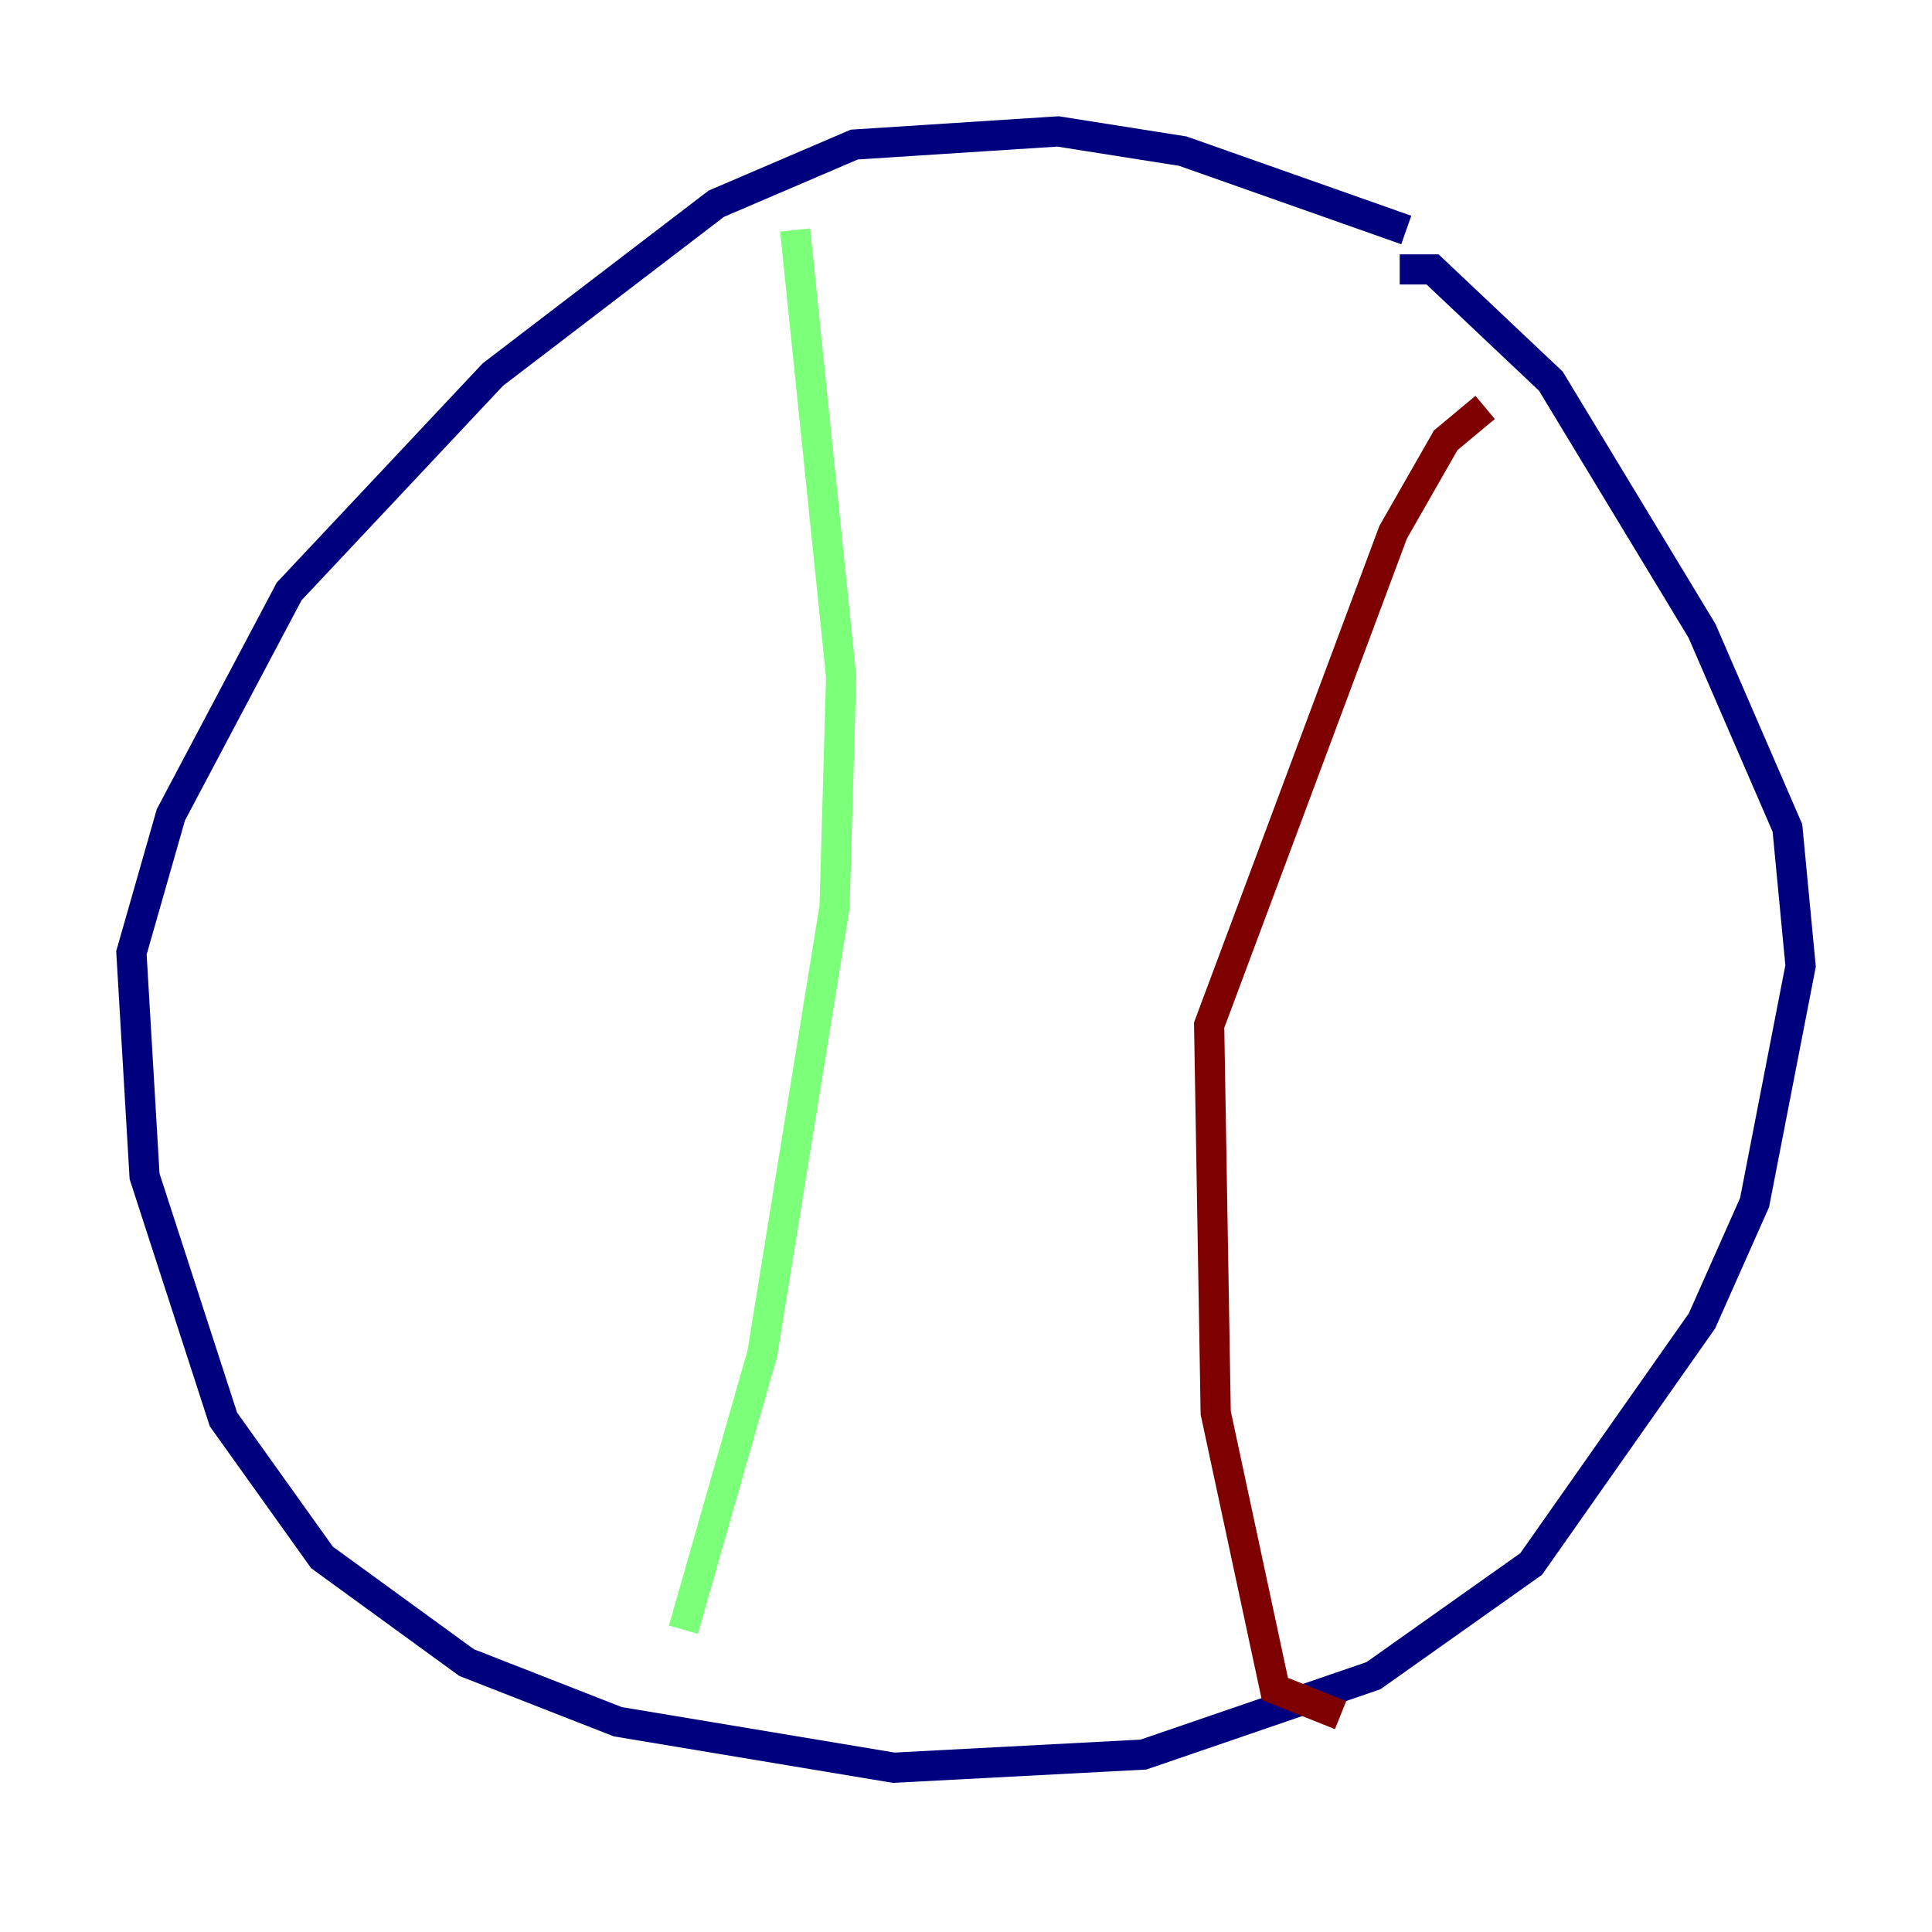 <?xml version="1.0" encoding="utf-8" ?>
<svg baseProfile="tiny" height="128" version="1.2" viewBox="0,0,128,128" width="128" xmlns="http://www.w3.org/2000/svg" xmlns:ev="http://www.w3.org/2001/xml-events" xmlns:xlink="http://www.w3.org/1999/xlink"><defs /><polyline fill="none" points="93.17,15.238 78.367,10.014 70.095,8.707 56.599,9.578 47.456,13.497 32.653,24.816 19.157,39.184 11.32,53.986 8.707,63.129 9.578,77.932 14.803,94.041 21.333,103.184 30.912,110.15 40.925,114.068 59.211,117.116 75.755,116.245 90.993,111.02 101.442,103.619 112.762,87.51 116.245,79.674 119.293,64.0 118.422,54.857 112.762,41.796 102.748,25.252 94.912,17.85 92.735,17.85" stroke="#00007f" stroke-width="2" /><polyline fill="none" points="52.68,15.238 55.728,44.843 55.292,60.082 50.503,89.687 45.279,107.973" stroke="#7cff79" stroke-width="2" /><polyline fill="none" points="98.395,26.993 95.782,29.17 92.299,35.265 80.109,67.918 80.544,93.605 84.463,111.891 88.816,113.633" stroke="#7f0000" stroke-width="2" /></svg>